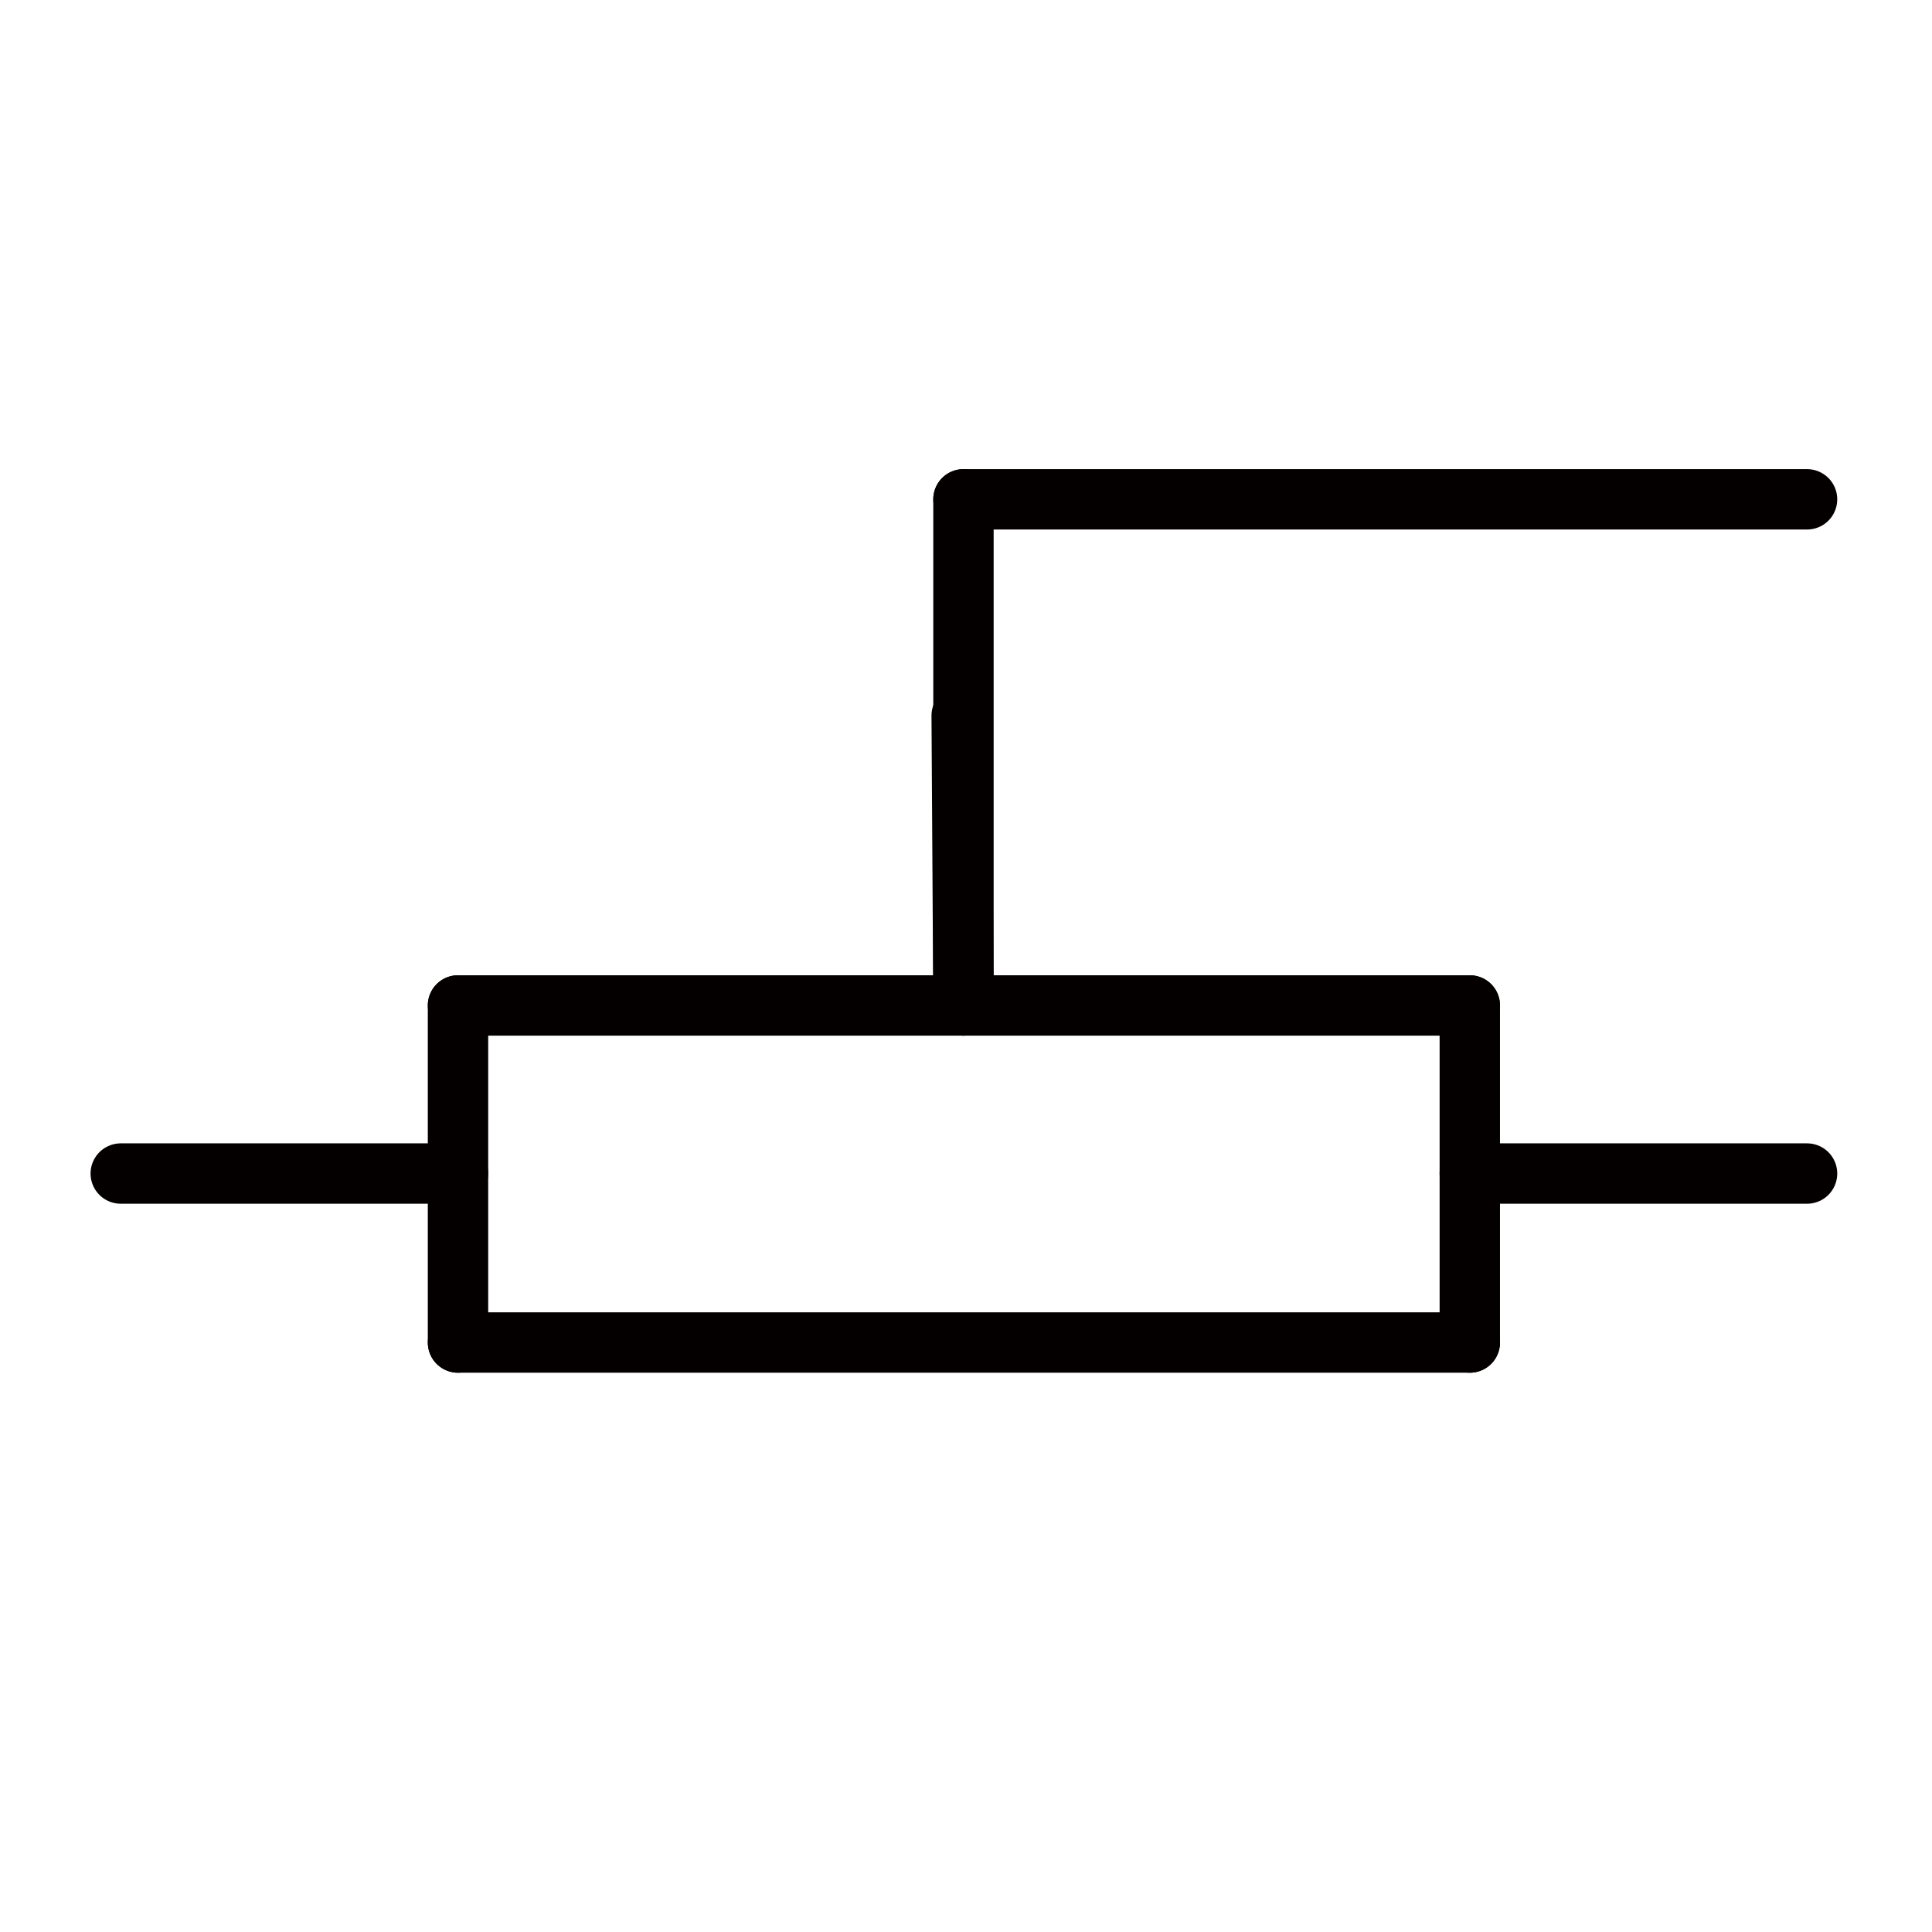  
<svg version="1.1" id="图层_1" xmlns:agg="http://www.example.com"
	 xmlns="http://www.w3.org/2000/svg" xmlns:xlink="http://www.w3.org/1999/xlink" x="0px" y="0px" width="64px" height="64px"
	 viewBox="0 0 64 64" enable-background="new 0 0 64 64" xml:space="preserve">
<g>
	
		<line fill="none" stroke="#040000" stroke-width="2" stroke-linecap="round" stroke-miterlimit="10" x1="4" y1="38.875" x2="15.172" y2="38.875"/>
	
		<line fill="none" stroke="#040000" stroke-width="2" stroke-linecap="round" stroke-miterlimit="10" x1="48.689" y1="38.875" x2="59.861" y2="38.875"/>
	
		<line fill="none" stroke="#040000" stroke-width="2" stroke-linecap="round" stroke-miterlimit="10" x1="31.916" y1="33.307" x2="31.916" y2="16.541"/>
	
		<line fill="none" stroke="#040000" stroke-width="2" stroke-linecap="round" stroke-miterlimit="10" x1="31.916" y1="16.541" x2="59.861" y2="16.541"/>
	
		<line fill="none" stroke="#040000" stroke-width="2" stroke-linecap="round" stroke-miterlimit="10" x1="15.172" y1="33.307" x2="48.689" y2="33.307"/>
	
		<line fill="none" stroke="#040000" stroke-width="2" stroke-linecap="round" stroke-miterlimit="10" x1="48.689" y1="33.307" x2="48.689" y2="44.473"/>
	
		<line fill="none" stroke="#040000" stroke-width="2" stroke-linecap="round" stroke-miterlimit="10" x1="48.689" y1="44.473" x2="15.172" y2="44.473"/>
	
		<line fill="none" stroke="#040000" stroke-width="2" stroke-linecap="round" stroke-miterlimit="10" x1="15.172" y1="44.473" x2="15.172" y2="33.307"/>
	
		<line fill="none" stroke="#040000" stroke-width="2" stroke-linecap="round" stroke-miterlimit="10" x1="31.916" y1="33.307" x2="31.857" y2="23.705"/>
</g>
</svg>
